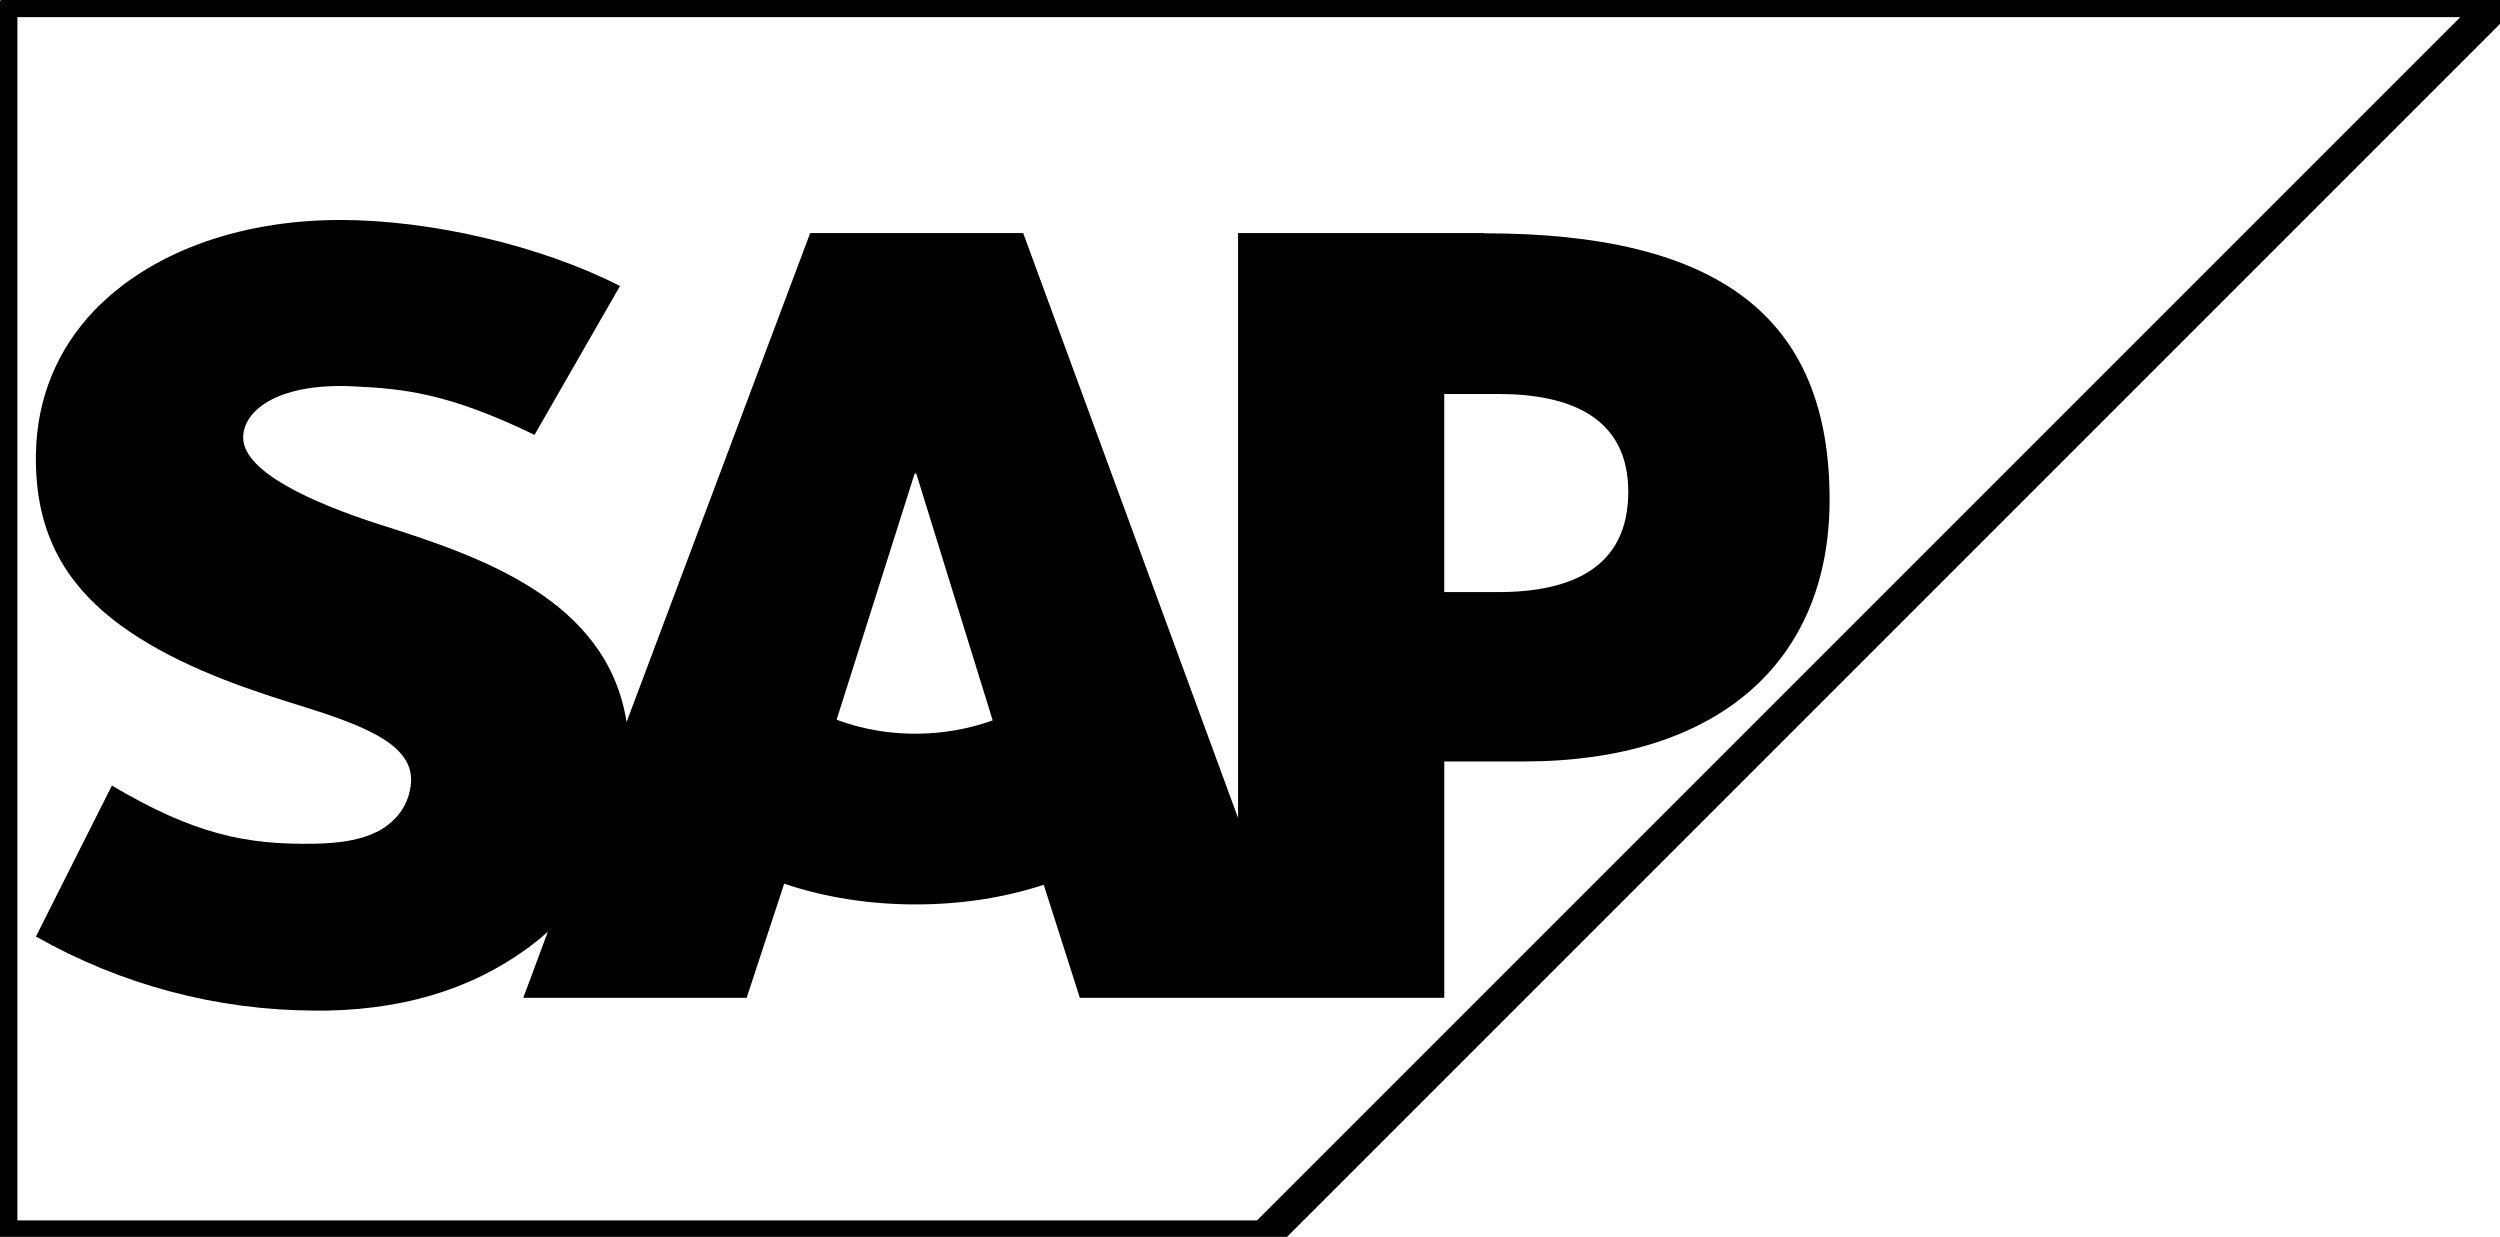 <svg width="2284" height="1130" viewBox="0 0 2284 1130" fill="none" xmlns="http://www.w3.org/2000/svg">
<path d="M0.887 0.5V1129.96H1154.66L2284 0.627H0.887V0.5Z" stroke="currentColor" stroke-width="30"/>
<path fill-rule="evenodd" clip-rule="evenodd" d="M1368.93 540.934H1319.45V359.95H1368.93C1435 359.95 1487.59 381.718 1487.59 449.285C1487.59 519.064 1435 540.934 1368.93 540.934V540.934ZM836.307 670.321C811.739 670.402 787.356 666.078 764.315 657.555L835.595 432.755H837.12L906.925 658.165C884.281 666.228 860.42 670.339 836.383 670.321H836.307ZM1355.81 212.915H1131.09V747.271L934.771 212.915H740.182L572.447 659.666C554.722 547.062 438.076 508.078 346.376 479.012C285.929 459.558 221.592 430.975 222.177 399.315C222.685 373.428 256.736 349.422 323.896 353.008C369.161 355.296 409.086 358.958 488.351 397.281L566.42 261.282C494.098 224.333 393.879 201.141 311.893 200.963H311.385C215.743 200.963 136.046 232.14 86.611 283.177C52.255 318.881 33.666 364.044 32.827 414.319C31.555 483.183 56.909 532.059 109.981 571.144C154.89 604.051 212.183 625.234 262.788 641.102C325.218 660.352 376.18 677.161 375.595 712.992C375.086 726.037 370.229 738.269 360.795 747.932C345.257 764.08 321.379 770.056 288.345 770.794C224.669 772.065 177.446 762.148 102.224 717.696L32.827 855.602C110.386 899.663 198 922.97 287.201 923.271H298.924C377.756 921.745 441.433 899.24 492.318 858.349L500.557 851.152L478.077 911.573H682.151L716.431 807.336C752.287 819.466 793.127 826.282 836.358 826.282C878.546 826.282 918.343 819.924 953.563 808.328L986.52 911.573H1319.5V695.674H1392.15C1567.62 695.674 1671.52 606.365 1671.52 456.481C1671.52 289.662 1570.62 213.144 1355.79 213.144" fill="currentColor"/>
</svg>
